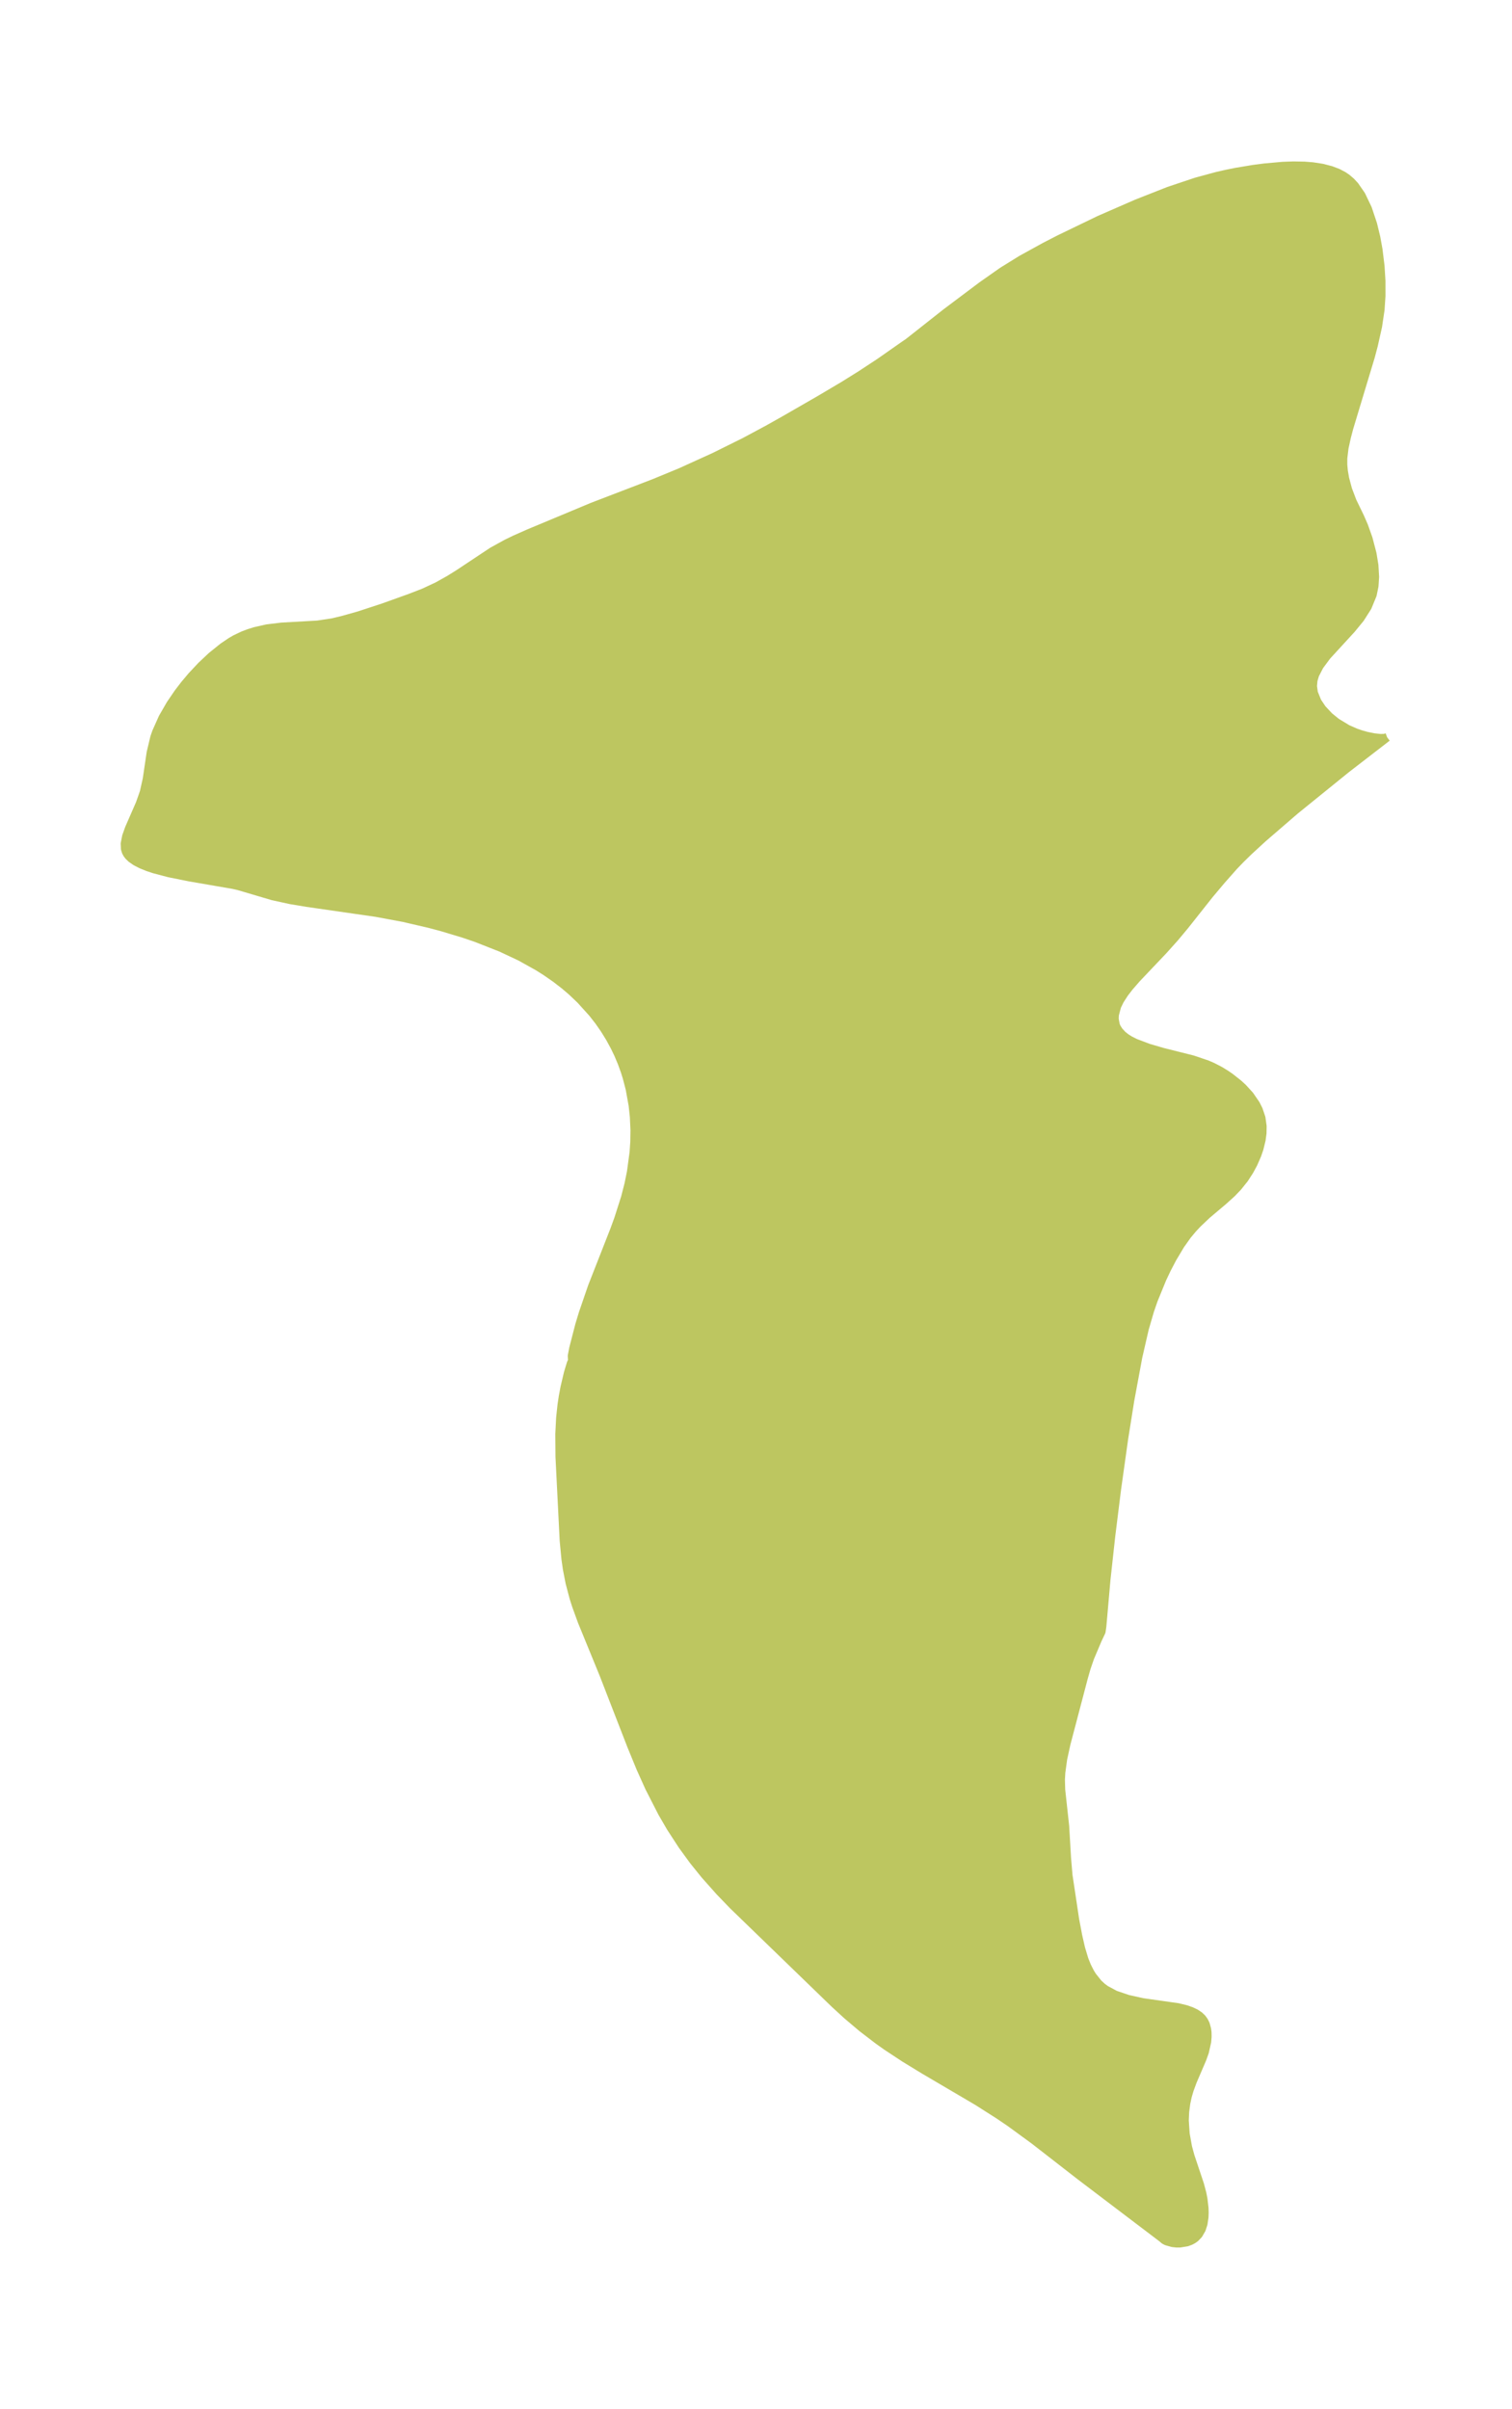 <?xml version="1.0" encoding="UTF-8"?>
<!DOCTYPE svg  PUBLIC '-//W3C//DTD SVG 1.1//EN'  'http://www.w3.org/Graphics/SVG/1.1/DTD/svg11.dtd'>
<svg width="176.12pt" height="280.51pt" version="1.1" viewBox="0 0 176.12 280.51" xmlns="http://www.w3.org/2000/svg" xmlns:xlink="http://www.w3.org/1999/xlink">
 <defs>
  <style type="text/css">*{stroke-linejoin: round; stroke-linecap: butt}</style>
 </defs>
 <g id="figure_1">
  <g id="patch_1">
   <path d="m-0 280.51h176.12v-280.51h-176.12v280.51z" fill="none"/>
  </g>
  <g id="axes_1">
   <g id="PatchCollection_1">
    <defs>
     <path id="m84b537ee00" d="m161.57-194.66-4.757 3.671-5.95 4.817-3.755 3.239-1.682 1.546-0.943 0.923-0.766 0.797-1.461 1.651-1.405 1.672-2.865 3.617-1.147 1.376-1.323 1.477-3.125 3.291-0.858 0.987-0.575 0.746-0.533 0.828-0.332 0.685-0.264 0.989-0.022 0.502 0.128 0.698 0.132 0.308 0.257 0.404 0.408 0.445 0.408 0.325 0.454 0.286 0.641 0.322 1.534 0.581 1.649 0.482 3.488 0.875 1.705 0.578 0.613 0.266 0.857 0.443 0.678 0.413 0.513 0.351 0.954 0.752 0.531 0.487 0.798 0.873 0.707 1.029 0.322 0.639 0.319 0.946 0.136 0.974-0.013 0.811-0.103 0.782-0.257 1.043-0.248 0.718-0.439 1.002-0.447 0.83-0.604 0.933-0.751 0.941-0.712 0.742-0.974 0.879-1.917 1.618-1.098 1.042-0.539 0.576-0.648 0.775-0.809 1.143-0.934 1.566-0.654 1.254-0.527 1.113-1.012 2.475-0.421 1.218-0.614 2.104-0.755 3.283-0.944 5.088-0.709 4.454-0.82 5.842-0.682 5.47-0.557 5.073-0.482 5.466-0.088 0.617-0.435 0.914-0.895 2.117-0.411 1.197-0.318 1.11-2.029 7.715-0.384 1.758-0.219 1.584-0.046 0.832 0.033 1.198 0.464 4.244 0.215 3.688 0.171 2.013 0.776 5.171 0.364 1.914 0.329 1.437 0.388 1.289 0.312 0.779 0.374 0.736 0.26 0.422 0.679 0.852 0.466 0.43 0.399 0.295 1.119 0.601 1.528 0.516 1.679 0.369 4.102 0.583 0.911 0.222 0.629 0.216 0.526 0.25 0.424 0.285 0.313 0.299 0.232 0.321 0.178 0.364 0.16 0.574 0.047 0.387 0.008 0.498-0.052 0.595-0.266 1.183-0.298 0.824-1.102 2.564-0.377 1.025-0.212 0.729-0.176 0.82-0.132 1-0.042 1.008 0.104 1.561 0.275 1.529 0.291 1.072 1.109 3.314 0.268 1.013 0.13 0.661 0.121 1.044 0.017 0.557-0.019 0.507-0.112 0.761-0.201 0.628-0.351 0.612-0.38 0.399-0.265 0.191-0.303 0.161-0.393 0.144-0.814 0.135-0.428-4e-6 -0.461-0.051-0.682-0.195-0.241-0.126-0.256-0.221-9.532-7.232-5.384-4.184-2.8-2.044-1.287-0.875-2.559-1.626-6.13-3.604-2.324-1.418-2.112-1.394-0.942-0.669-1.902-1.458-1.733-1.468-1.424-1.303-11.855-11.48-1.557-1.615-1.728-1.943-1.326-1.645-1.314-1.805-1.333-2.053-0.99-1.7-1.502-2.936-1.038-2.307-1.056-2.573-3.236-8.331-2.522-6.159-0.679-1.865-0.279-0.88-0.465-1.763-0.309-1.59-0.169-1.176-0.202-2.125-0.489-9.77-0.021-2.632 0.097-1.894 0.16-1.502 0.15-0.993 0.196-1.048 0.397-1.679 0.341-1.126 0.147-0.303-0.039-0.561 0.168-0.875 0.7-2.709 0.408-1.351 1.078-3.134 2.598-6.624 0.459-1.259 0.798-2.501 0.407-1.593 0.279-1.377 0.308-2.289 0.081-1.2 0.022-1.358-0.07-1.565-0.146-1.36-0.344-1.897-0.345-1.328-0.237-0.755-0.354-0.976-0.42-0.997-0.404-0.841-0.578-1.062-0.627-1.012-0.649-0.931-0.739-0.946-1.392-1.539-1.011-0.963-0.831-0.711-1.034-0.801-1.167-0.811-0.928-0.585-2.06-1.146-2.236-1.051-2.889-1.136-1.501-0.511-2.49-0.75-1.459-0.388-3.004-0.697-3.183-0.593-8.076-1.165-1.903-0.316-2.085-0.455-3.925-1.161-0.672-0.156-5.112-0.883-2.356-0.473-1.735-0.456-0.761-0.253-0.748-0.303-0.654-0.338-0.511-0.356-0.297-0.286-0.18-0.235-0.136-0.252-0.104-0.34-0.028-0.606 0.165-0.839 0.33-0.928 1.258-2.879 0.471-1.337 0.344-1.537 0.454-3.074 0.422-1.766 0.211-0.615 0.755-1.689 0.901-1.562 0.897-1.315 0.73-0.954 0.869-1.033 1.104-1.176 1.184-1.113 1.334-1.075 0.942-0.634 0.507-0.292 0.882-0.42 0.668-0.253 0.707-0.224 1.405-0.318 1.702-0.207 4.189-0.236 1.711-0.258 1.226-0.29 1.869-0.526 2.799-0.916 3.153-1.131 1.608-0.622 1.588-0.739 1.417-0.793 1.039-0.647 3.959-2.627 1.649-0.91 0.971-0.471 1.646-0.728 7.407-3.091 7.141-2.739 3.102-1.279 3.945-1.793 3.564-1.767 2.758-1.481 1.854-1.044 4.147-2.388 2.788-1.654 1.951-1.218 2.189-1.438 2.89-2.023 0.45-0.305 4.389-3.461 4.188-3.146 2.385-1.676 2.206-1.367 2.752-1.515 1.722-0.885 4.612-2.227 4.35-1.897 3.73-1.469 3.174-1.063 2.416-0.657 1.105-0.253 1.146-0.232 2.01-0.335 1.331-0.173 2.108-0.187 1.226-0.044 1.287 0.023 0.948 0.075 1.086 0.166 1.043 0.268 0.802 0.306 0.643 0.339 0.412 0.28 0.482 0.414 0.435 0.47 0.755 1.091 0.753 1.575 0.602 1.804 0.372 1.534 0.258 1.42 0.237 1.935 0.106 1.721 7.84e-4 1.76-0.106 1.589-0.291 1.945-0.49 2.189-0.35 1.321-2.507 8.304-0.28 1.064-0.276 1.259-0.146 1.218-1.8e-4 0.75 0.067 0.74 0.154 0.883 0.338 1.264 0.525 1.383 0.888 1.831 0.448 1.029 0.524 1.47 0.46 1.754 0.223 1.357 0.078 1.355-0.069 1.054-0.21 1.023-0.582 1.416-0.845 1.327-1.027 1.253-2.859 3.116-0.859 1.159-0.535 1.04-0.187 0.64-0.063 0.689 0.108 0.778 0.415 1.029 0.564 0.843 0.829 0.886 0.848 0.687 1.264 0.766 0.96 0.424 0.593 0.206 0.709 0.198 0.824 0.167 0.752 0.084 0.535-0.011 0.271-0.103" stroke="#bdc660"/>
    </defs>
    <g clip-path="url(#p4e2ab96595)">
     <use y="280.512" fill="#bdc660" stroke="#bdc660" xlink:href="#m84b537ee00"/>
    </g>
   </g>
  </g>
 </g>
 <defs>
  <clipPath id="p4e2ab96595">
   <rect x="7.2" y="7.2" width="161.72" height="266.11"/>
  </clipPath>
 </defs>
</svg>
